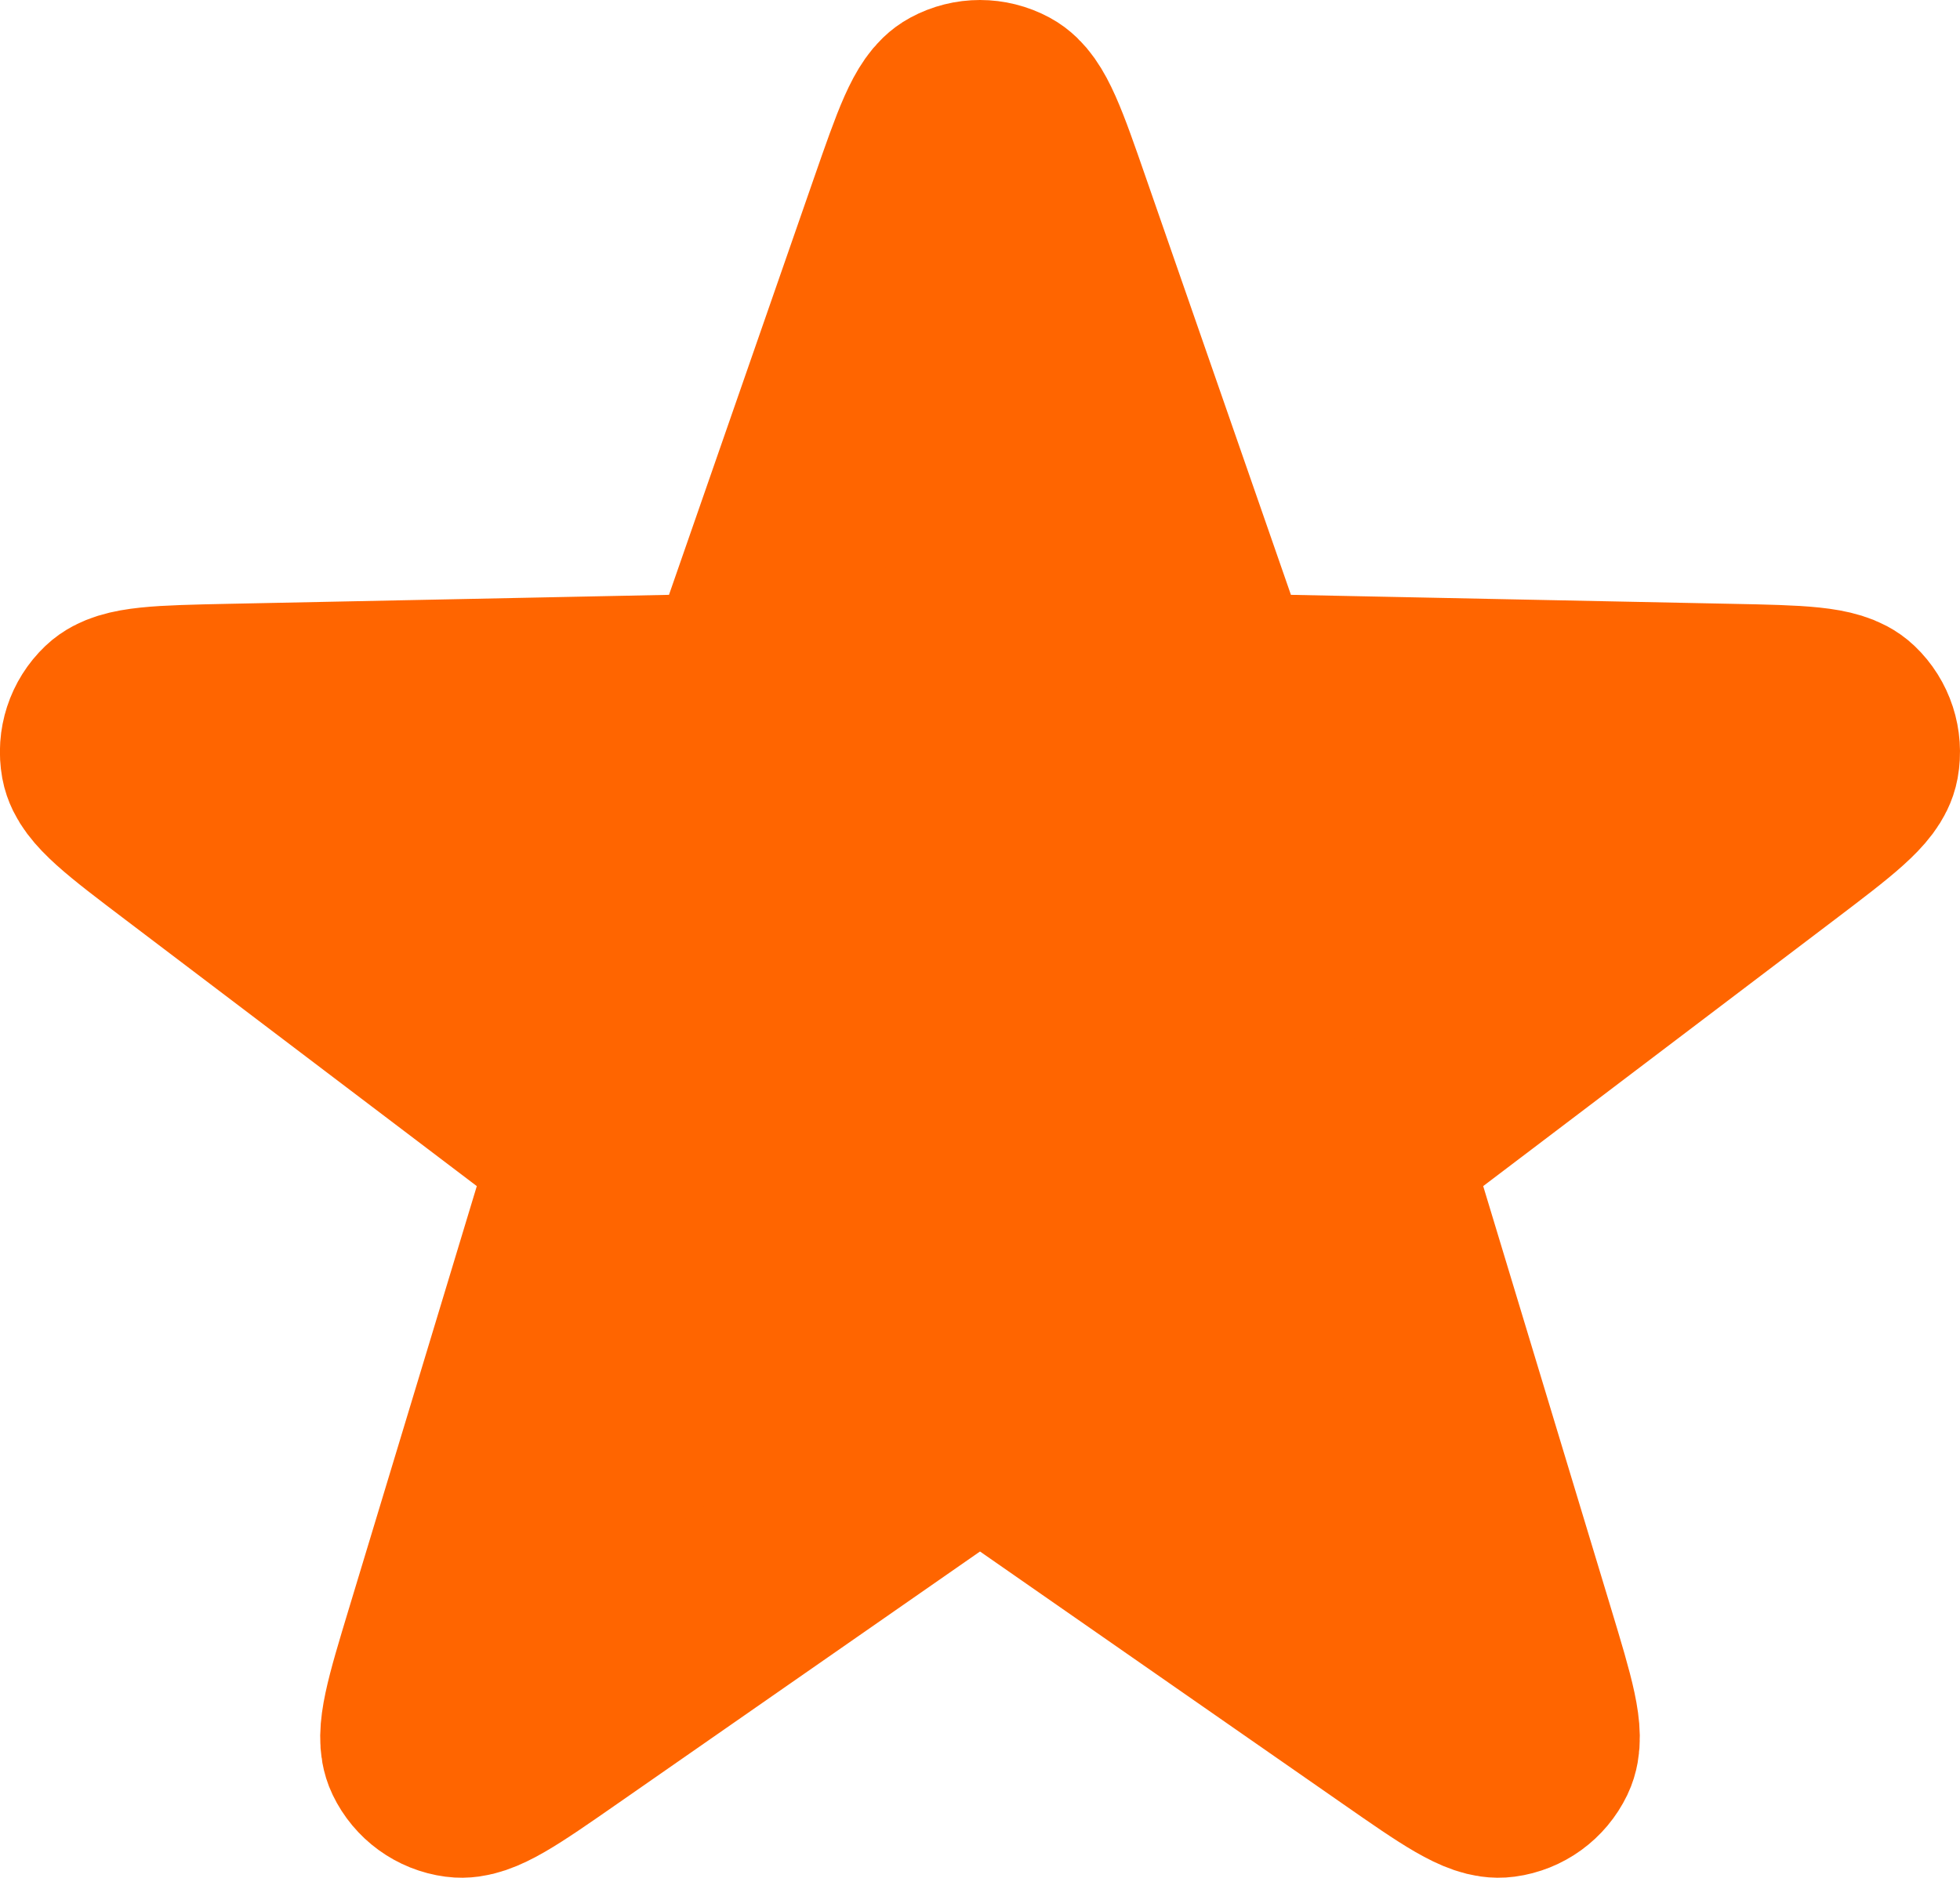 <?xml version="1.0" encoding="UTF-8" standalone="no"?>
<!-- Uploaded to: SVG Repo, www.svgrepo.com, Generator: SVG Repo Mixer Tools -->

<svg
   width="669.176"
   height="641.341"
   viewBox="0 0 20.075 19.24"
   fill="none"
   version="1.1"
   id="svg1"
   sodipodi:docname="star-sharp-svgrepo-com.svg"
   xmlns:inkscape="http://www.inkscape.org/namespaces/inkscape"
   xmlns:sodipodi="http://sodipodi.sourceforge.net/DTD/sodipodi-0.dtd"
   xmlns="http://www.w3.org/2000/svg"
   xmlns:svg="http://www.w3.org/2000/svg">
  <defs
     id="defs1" />
  <sodipodi:namedview
     id="namedview1"
     pagecolor="#ffffff"
     bordercolor="#000000"
     borderopacity="0.25"
     inkscape:showpageshadow="2"
     inkscape:pageopacity="0.0"
     inkscape:pagecheckerboard="0"
     inkscape:deskcolor="#d1d1d1">
    <inkscape:page
       x="0"
       y="0"
       width="20.075"
       height="19.24"
       id="page2"
       margin="0"
       bleed="0" />
  </sodipodi:namedview>
  <path
     d="m 9.282,2.151 c 0.232,-0.666 0.347,-0.999 0.518,-1.091 0.148,-0.08 0.326,-0.08 0.475,0 0.171,0.092 0.287,0.425 0.518,1.091 l 1.53,4.402 c 0.066,0.19 0.099,0.284 0.158,0.355 0.052,0.062 0.119,0.111 0.195,0.142 0.085,0.035 0.186,0.037 0.386,0.041 l 4.66,0.095 c 0.705,0.014 1.057,0.022 1.198,0.156 0.122,0.116 0.177,0.286 0.147,0.451 -0.035,0.191 -0.316,0.404 -0.877,0.83 l -3.714,2.816 c -0.16,0.121 -0.24,0.182 -0.289,0.26 -0.043,0.069 -0.069,0.148 -0.074,0.229 -0.006,0.092 0.022,0.188 0.081,0.38 l 1.35,4.461 c 0.204,0.675 0.306,1.012 0.222,1.187 -0.073,0.152 -0.217,0.257 -0.384,0.279 -0.193,0.026 -0.482,-0.175 -1.061,-0.578 l -3.826,-2.662 c -0.165,-0.115 -0.247,-0.172 -0.337,-0.194 -0.079,-0.02 -0.162,-0.02 -0.241,0 -0.089,0.022 -0.172,0.08 -0.337,0.194 l -3.826,2.662 c -0.579,0.403 -0.868,0.604 -1.061,0.578 -0.167,-0.022 -0.311,-0.127 -0.384,-0.279 -0.084,-0.175 0.018,-0.513 0.222,-1.187 l 1.35,-4.461 c 0.058,-0.192 0.087,-0.288 0.081,-0.38 -0.006,-0.081 -0.031,-0.16 -0.074,-0.229 -0.049,-0.078 -0.129,-0.139 -0.289,-0.26 l -3.714,-2.816 c -0.562,-0.426 -0.843,-0.639 -0.878,-0.83 -0.03,-0.166 0.025,-0.335 0.147,-0.451 0.141,-0.134 0.493,-0.141 1.198,-0.156 l 4.66,-0.095 c 0.201,-0.004 0.301,-0.006 0.386,-0.041 0.075,-0.031 0.142,-0.079 0.195,-0.142 0.059,-0.071 0.092,-0.165 0.158,-0.355 z"
     stroke="#000000"
     stroke-width="2"
     stroke-linecap="round"
     stroke-linejoin="round"
     id="path1"
     style="fill:#ff6500;fill-opacity:1;stroke:#ff6500;stroke-opacity:1" />
</svg>
